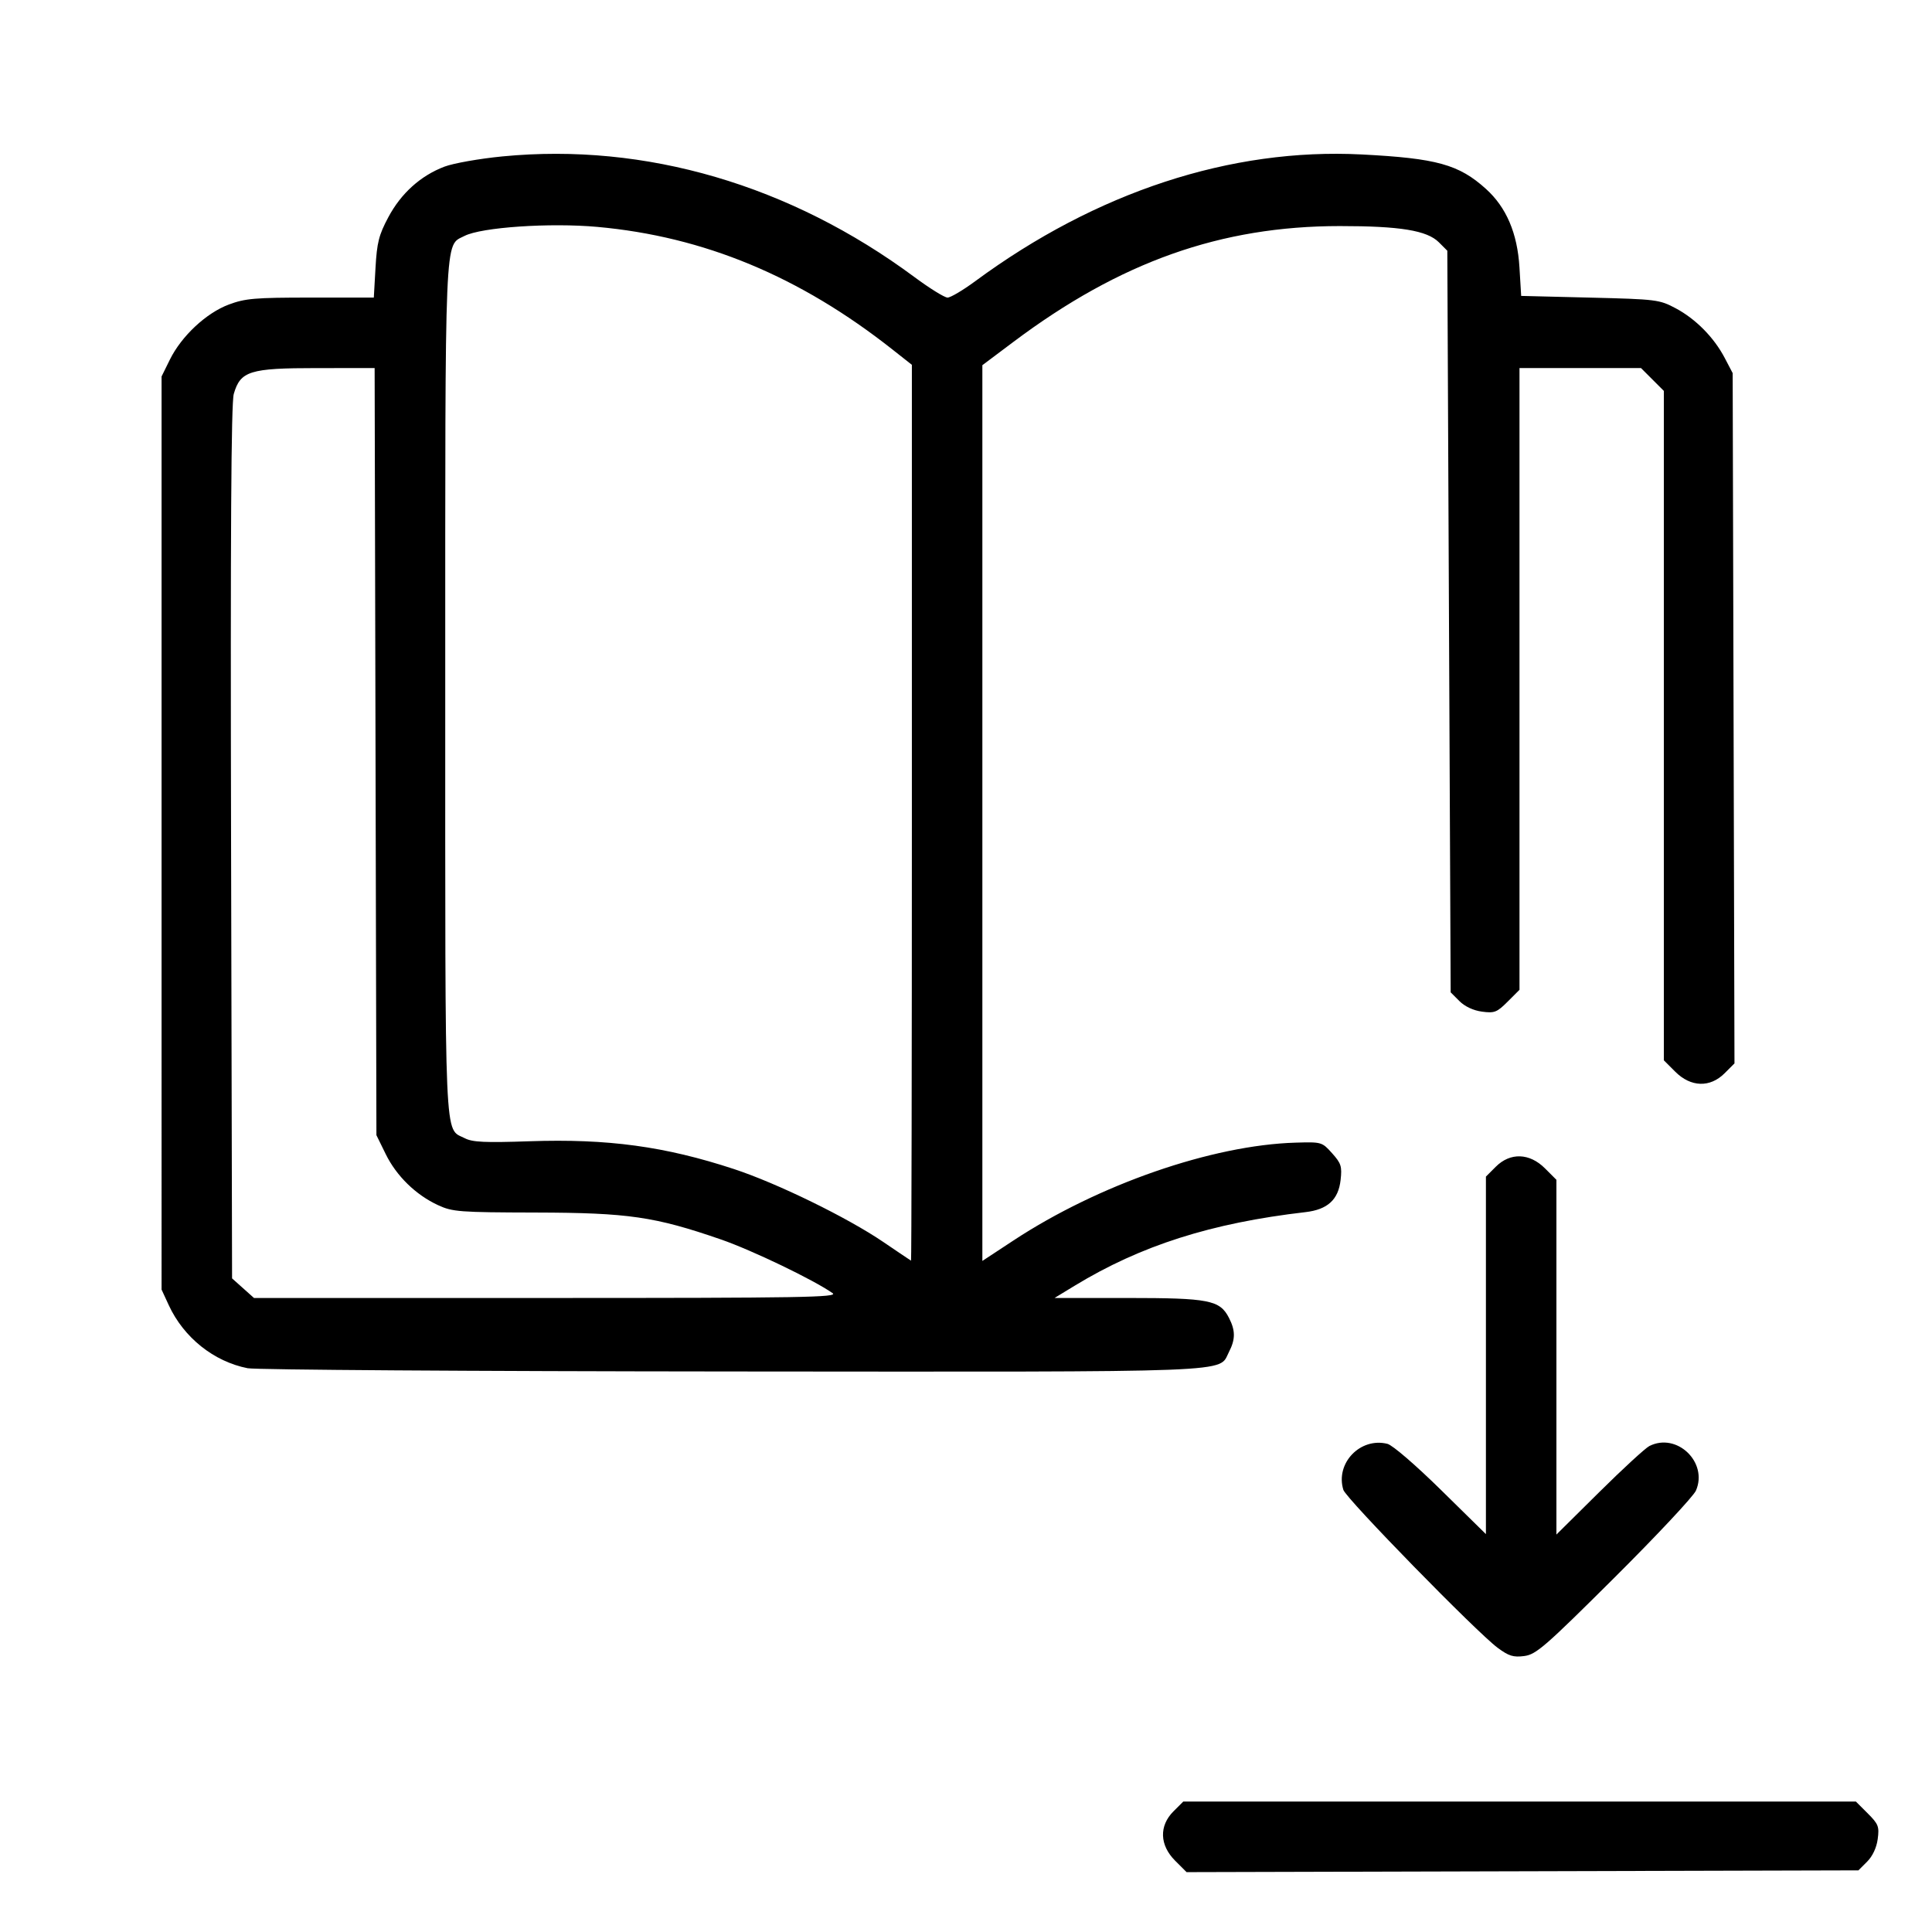 <?xml version="1.0" encoding="UTF-8" standalone="no"?>
<svg
   xmlns:dc="http://purl.org/dc/elements/1.1/"
   xmlns:cc="http://creativecommons.org/ns#"
   xmlns:rdf="http://www.w3.org/1999/02/22-rdf-syntax-ns#"
   xmlns:svg="http://www.w3.org/2000/svg"
   xmlns="http://www.w3.org/2000/svg"
   xmlns:sodipodi="http://sodipodi.sourceforge.net/DTD/sodipodi-0.dtd"
   xmlns:inkscape="http://www.inkscape.org/namespaces/inkscape"
   inkscape:version="1.0beta1 (fe3e306, 2019-09-17)"
   sodipodi:docname="tab_down.svg"
   xml:space="preserve"
   style="enable-background:new 0 0 512 512;"
   viewBox="0 0 512 512"
   y="0px"
   x="0px"
   id="Capa_1"
   version="1.1">
<defs
   id="defs120" />
<sodipodi:namedview
   inkscape:current-layer="Capa_1"
   inkscape:window-maximized="0"
   inkscape:window-y="155"
   inkscape:window-x="90"
   inkscape:cy="256"
   inkscape:cx="256"
   inkscape:zoom="0.56640625"
   showgrid="false"
   id="namedview118"
   inkscape:window-height="810"
   inkscape:window-width="1025"
   inkscape:pageshadow="2"
   inkscape:pageopacity="0"
   guidetolerance="10"
   gridtolerance="10"
   objecttolerance="10"
   borderopacity="1"
   inkscape:document-rotation="0"
   bordercolor="#666666"
   pagecolor="#ffffff" />


<g
   id="g87">
</g>

<g
   id="g89">
</g>

<g
   id="g91">
</g>

<g
   id="g93">
</g>

<g
   id="g95">
</g>

<g
   id="g97">
</g>

<g
   id="g99">
</g>

<g
   id="g101">
</g>

<g
   id="g103">
</g>

<g
   id="g105">
</g>

<g
   id="g107">
</g>

<g
   id="g109">
</g>

<g
   id="g111">
</g>

<g
   id="g113">
</g>

<g
   id="g115">
</g>

<path
   inkscape:connector-curvature="0"
   id="path139"
   d="m 311.417,493.098 c -4.116,-4.116 -4.287,-9.22 -0.437,-13.07 l 2.601,-2.601 h 89.123 89.123 l 3.139,3.139 c 2.837,2.837 3.091,3.491 2.646,6.808 -0.307,2.289 -1.362,4.539 -2.803,5.98 l -2.311,2.311 -89.022,0.235 -89.022,0.235 z m 85.483,-56.408 c -5.599,-4.151 -40.177,-39.542 -40.894,-41.856 -2.185,-7.05 4.476,-14.007 11.679,-12.199 1.349,0.338 7.476,5.617 14.234,12.261 l 11.866,11.666 v -47.374 -47.374 l 2.601,-2.601 c 3.845,-3.845 8.954,-3.679 13.057,0.424 l 3.025,3.025 v 47.005 47.005 l 11.343,-11.234 c 6.239,-6.179 12.218,-11.678 13.286,-12.22 7.265,-3.686 15.612,4.302 12.343,11.812 -0.663,1.524 -10.387,11.908 -21.607,23.075 -18.409,18.321 -20.742,20.349 -23.888,20.763 -2.888,0.38 -4.098,0.005 -7.046,-2.18 z M 65.621,362.593 c -8.955,-1.76 -16.93,-8.13 -20.881,-16.678 l -1.922,-4.16 V 220.762 99.769 l 2.192,-4.448 c 3.076,-6.243 9.625,-12.367 15.624,-14.612 4.355,-1.629 6.91,-1.847 21.683,-1.847 h 16.747 l 0.449,-7.882 c 0.383,-6.724 0.883,-8.695 3.401,-13.419 3.374,-6.329 8.552,-10.997 14.859,-13.394 2.38,-0.904 9.308,-2.128 15.396,-2.719 37.888,-3.68 76.232,7.556 109.197,31.998 4.018,2.979 7.955,5.417 8.749,5.417 0.794,0 4.094,-1.955 7.335,-4.344 32.104,-23.671 67.762,-35.364 102.419,-33.586 19.879,1.02 25.752,2.649 32.931,9.135 5.4,4.879 8.327,11.736 8.872,20.786 l 0.455,7.565 18.238,0.45 c 17.611,0.434 18.391,0.531 22.686,2.815 5.329,2.833 10.171,7.737 13.028,13.195 l 2.096,4.003 0.239,91.464 0.239,91.464 -2.617,2.617 c -3.862,3.862 -8.963,3.703 -13.074,-0.408 l -3.025,-3.025 V 192.293 103.594 l -3.025,-3.025 -3.025,-3.025 h -16.103 -16.103 v 82.382 82.382 l -3.139,3.139 c -2.837,2.837 -3.491,3.091 -6.808,2.646 -2.289,-0.307 -4.539,-1.362 -5.98,-2.803 l -2.311,-2.311 -0.445,-98.267 -0.445,-98.267 -2.236,-2.235 c -3.135,-3.135 -10.268,-4.304 -26.233,-4.3 -31.565,0.008 -58.221,9.465 -86.519,30.694 l -8.229,6.174 V 215.47 334.16 l 8.229,-5.413 c 22.585,-14.855 52.685,-25.291 74.797,-25.935 6.891,-0.201 6.988,-0.172 9.665,2.816 2.397,2.676 2.652,3.481 2.246,7.088 -0.587,5.209 -3.452,7.833 -9.291,8.508 -24.965,2.886 -43.666,8.847 -61.18,19.503 l -5.338,3.248 19.379,0.003 c 21.544,0.003 24.412,0.561 26.824,5.226 1.76,3.404 1.76,5.721 0,9.125 -2.852,5.515 4.412,5.233 -131.804,5.126 -68.397,-0.054 -126.107,-0.441 -128.244,-0.861 z M 220.644,342.694 c -5.035,-3.527 -21.398,-11.396 -29.568,-14.219 -17.532,-6.059 -24.561,-7.082 -49.062,-7.14 -20.305,-0.049 -22.078,-0.182 -25.909,-1.949 -5.898,-2.72 -11.027,-7.717 -13.877,-13.52 l -2.473,-5.036 -0.237,-101.643 -0.237,-101.643 -15.332,0.003 c -17.774,0.004 -20.236,0.77 -21.996,6.849 -0.696,2.402 -0.903,36.783 -0.716,118.885 l 0.263,115.506 2.905,2.596 2.905,2.596 h 77.584 c 67.889,0 77.355,-0.161 75.749,-1.285 z m 21.011,-127.257 V 96.681 l -5.116,-4.037 c -24.597,-19.412 -49.981,-29.961 -78.24,-32.515 -12.59,-1.138 -30.767,0.102 -35.216,2.403 -5.334,2.758 -5.09,-2.987 -5.09,119.991 0,123.449 -0.313,116.276 5.201,119.128 2.018,1.044 5.33,1.197 17.111,0.794 20.742,-0.71 35.93,1.354 54.198,7.364 11.469,3.774 30.048,12.848 39.59,19.337 3.914,2.662 7.217,4.887 7.34,4.944 0.122,0.057 0.222,-53.336 0.222,-118.652 z"
   style="fill:#000000;stroke-width:0.89" />
</svg>
